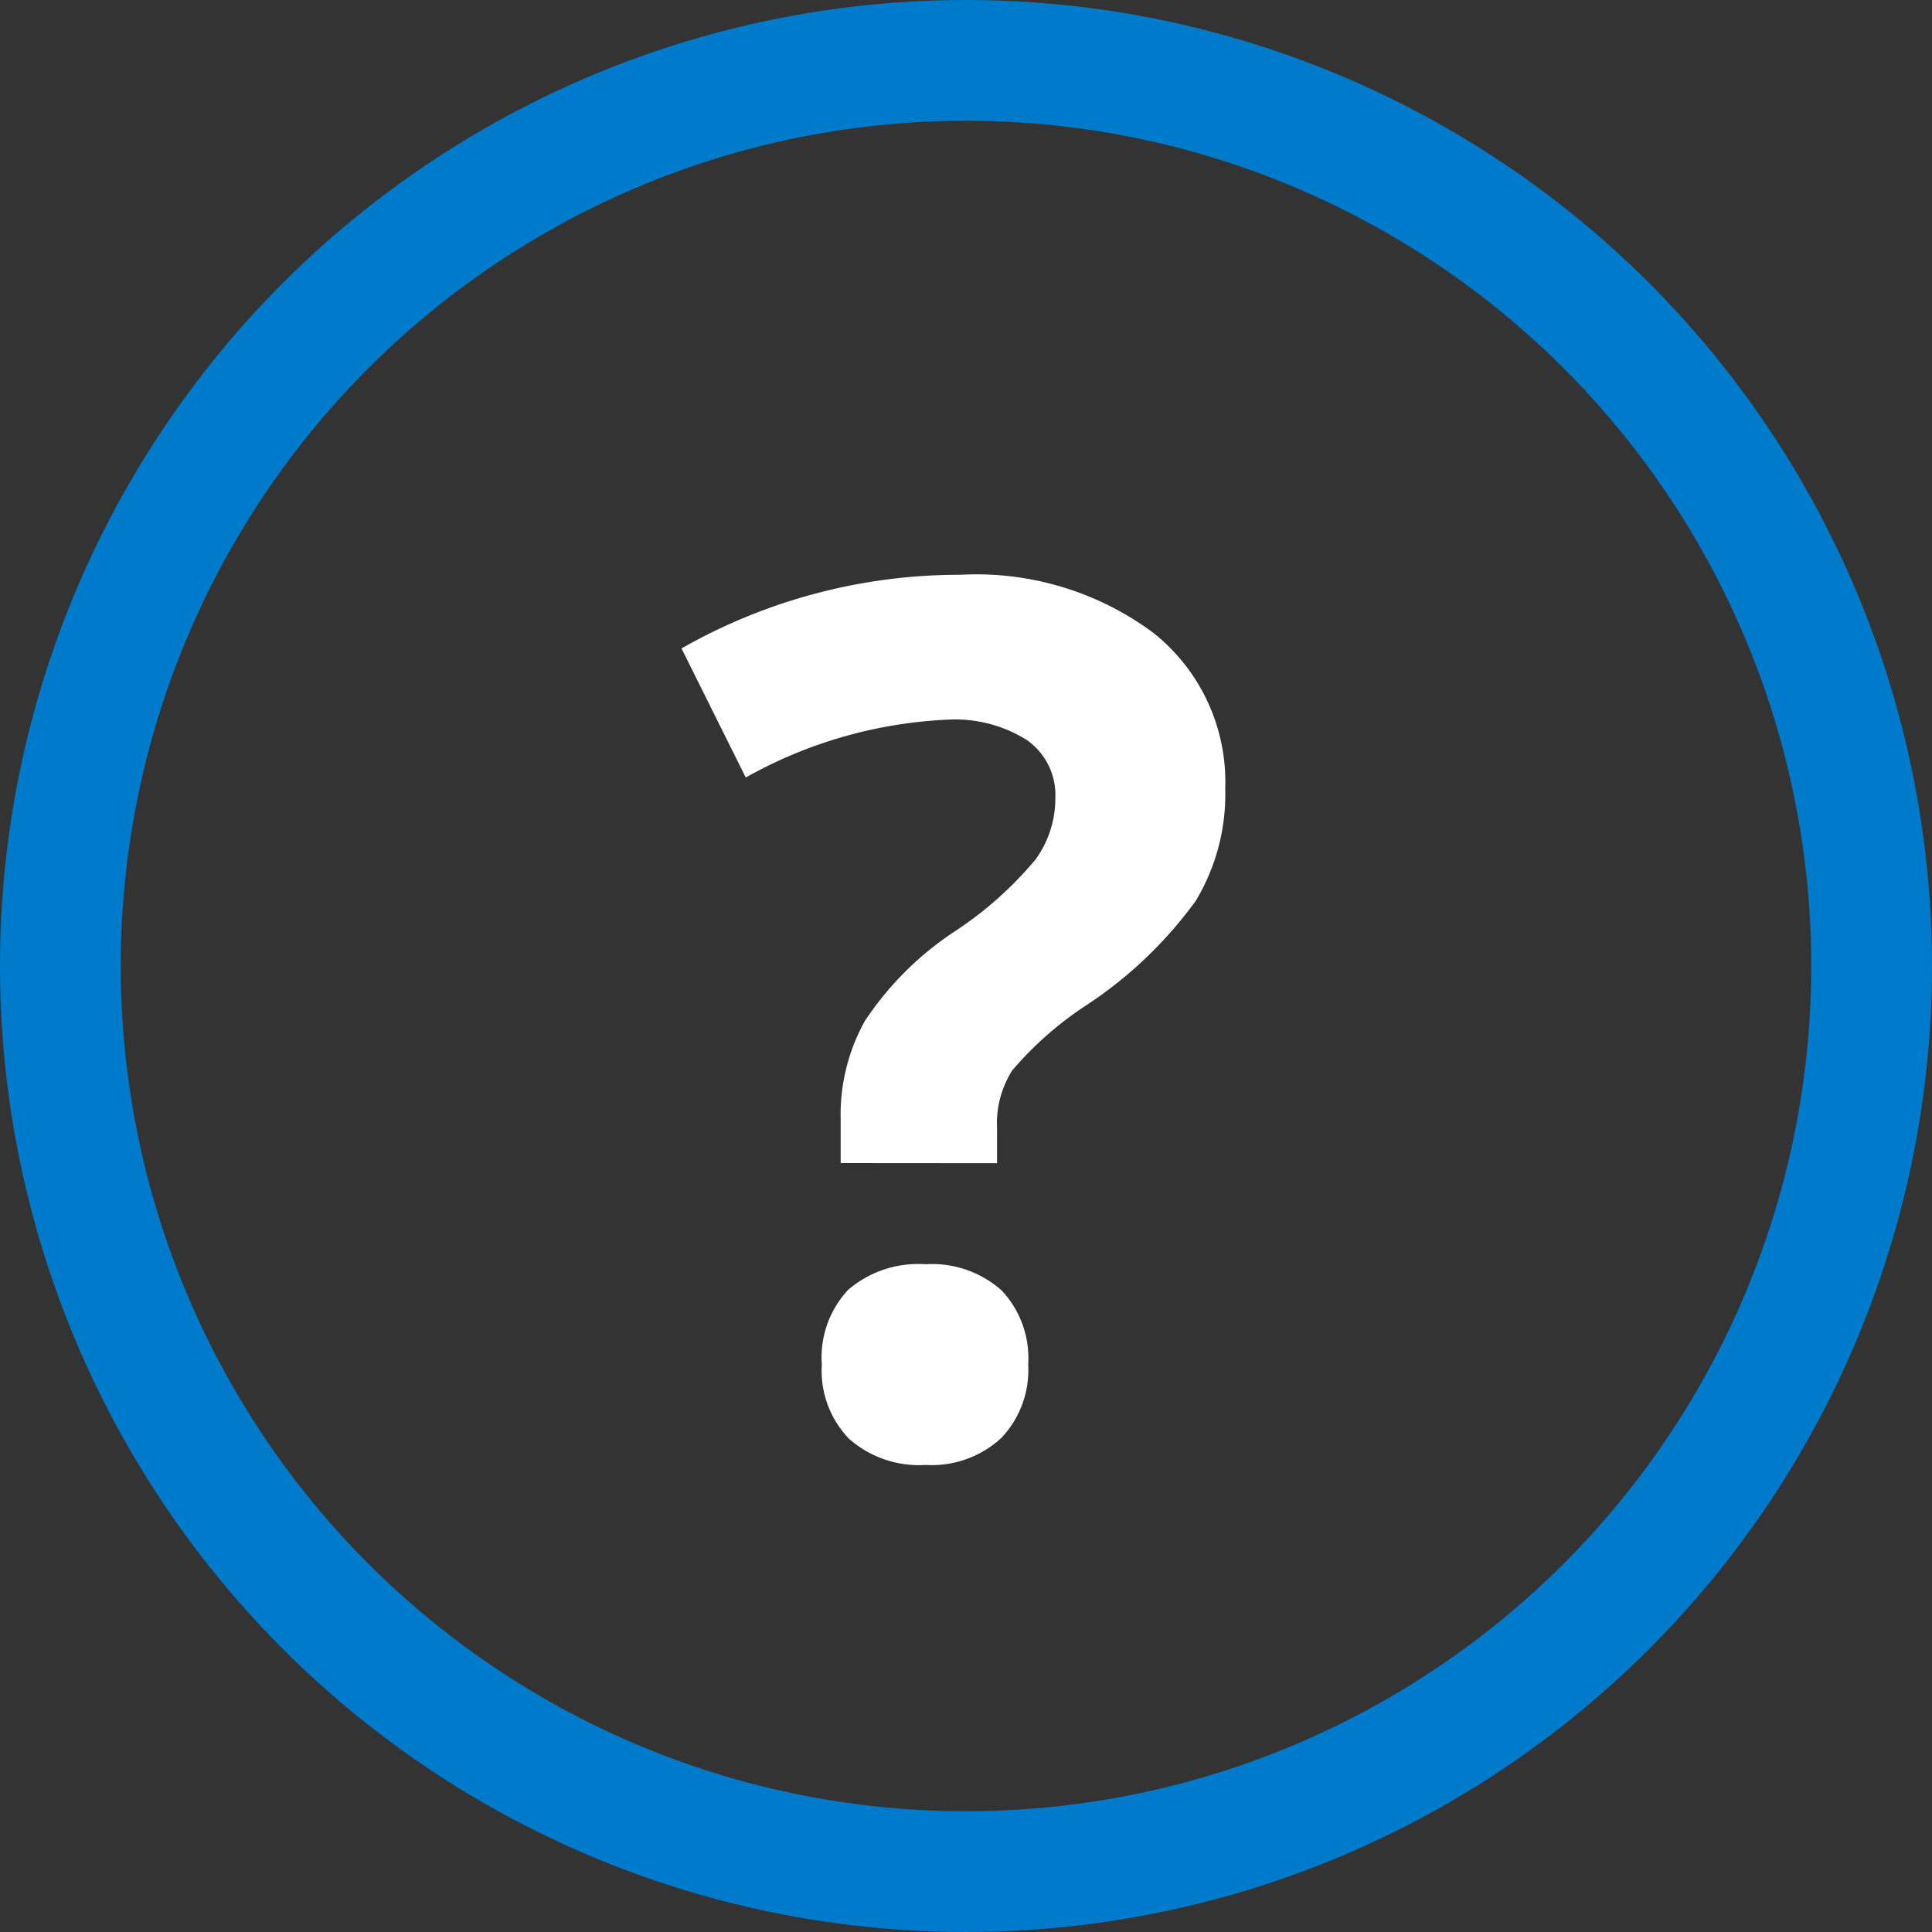 <svg data-name="q hover" xmlns="http://www.w3.org/2000/svg" width="16" height="16" viewBox="0 0 16 16">
    <rect x="0" y="0" width="16" height="16" fill="#333333" stroke="none"/>
    <g data-name="Ellipse 9" style="stroke:#007acb;fill:none">
        <circle cx="8" cy="8" r="8" style="stroke:none"/>
        <circle cx="8" cy="8" r="7.5" style="fill:none"/>
    </g>
    <path data-name="Path 4807" d="M-1.038-2.368v-.361a1.6 1.6 0 0 1 .2-.815A2.623 2.623 0 0 1-.1-4.282a3.065 3.065 0 0 0 .676-.6.863.863 0 0 0 .164-.513.555.555 0 0 0-.24-.479 1.118 1.118 0 0 0-.654-.166 3.757 3.757 0 0 0-1.67.479l-.532-1.069a4.652 4.652 0 0 1 2.31-.61 2.457 2.457 0 0 1 1.6.483 1.578 1.578 0 0 1 .593 1.289 1.715 1.715 0 0 1-.244.928 3.48 3.48 0 0 1-.928.879 2.864 2.864 0 0 0-.593.527.819.819 0 0 0-.125.474v.293zM-1.194-.7a.819.819 0 0 1 .22-.62.891.891 0 0 1 .64-.21.866.866 0 0 1 .627.215.816.816 0 0 1 .222.615.816.816 0 0 1-.224.61.85.85 0 0 1-.625.222.876.876 0 0 1-.635-.217.813.813 0 0 1-.225-.615z" transform="translate(8 12)" style="fill:#fff"/>
</svg>
